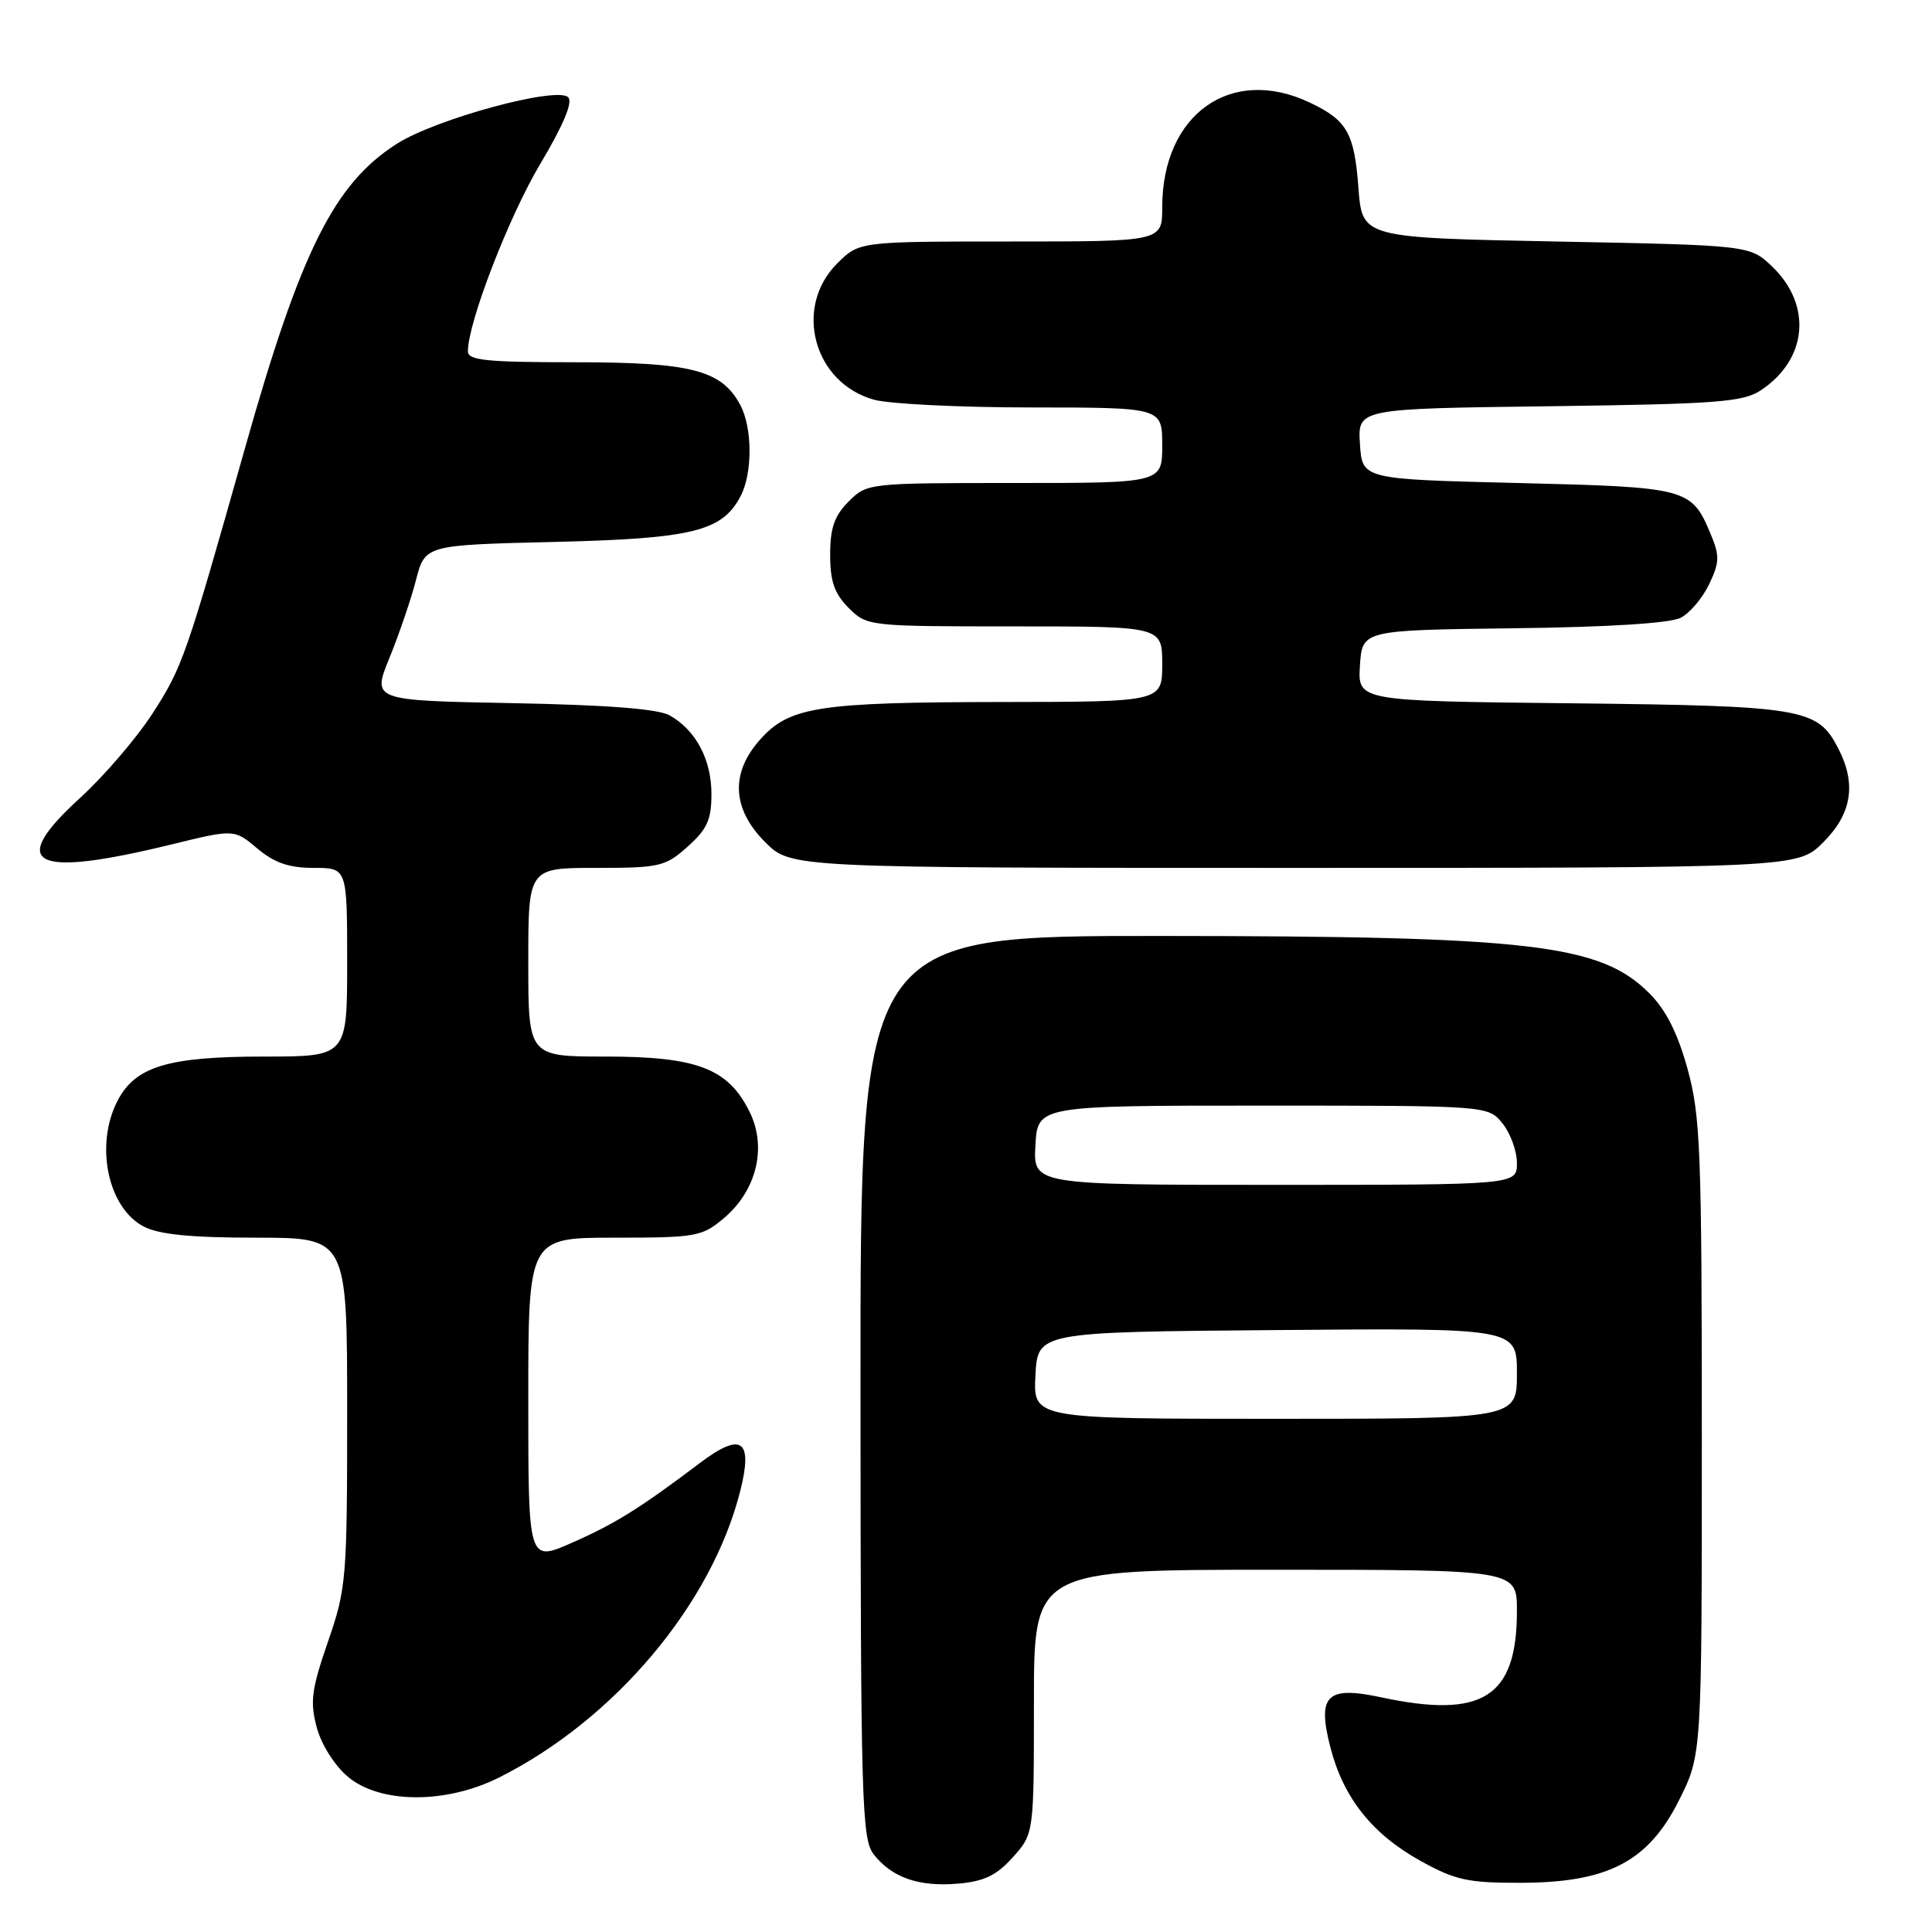 <?xml version="1.0" encoding="UTF-8" standalone="no"?>
<!DOCTYPE svg PUBLIC "-//W3C//DTD SVG 1.1//EN" "http://www.w3.org/Graphics/SVG/1.1/DTD/svg11.dtd" >
<svg xmlns="http://www.w3.org/2000/svg" xmlns:xlink="http://www.w3.org/1999/xlink" version="1.1" viewBox="0 0 256 256">
 <g >
 <path fill="currentColor"
d=" M 134.22 246.08 C 137.00 242.97 137.00 242.97 137.00 225.48 C 137.00 208.00 137.00 208.00 169.00 208.00 C 201.00 208.00 201.00 208.00 201.00 213.45 C 201.00 224.92 196.46 227.79 182.94 224.89 C 175.77 223.36 174.50 224.64 176.30 231.60 C 178.03 238.26 181.84 243.04 188.25 246.59 C 192.83 249.13 194.52 249.50 201.50 249.48 C 213.08 249.46 218.42 246.67 222.50 238.50 C 225.50 232.50 225.50 232.50 225.50 190.50 C 225.50 152.40 225.32 147.86 223.61 141.64 C 222.29 136.87 220.75 133.82 218.54 131.61 C 212.04 125.11 202.95 124.04 153.75 124.02 C 114.00 124.00 114.00 124.00 114.02 183.75 C 114.04 238.82 114.18 243.67 115.77 245.71 C 118.20 248.81 121.77 250.04 126.97 249.59 C 130.43 249.29 132.06 248.49 134.22 246.08 Z  M 66.17 235.51 C 81.47 227.82 94.31 212.55 98.09 197.55 C 99.80 190.76 98.26 189.69 92.76 193.84 C 84.78 199.87 81.50 201.91 75.75 204.44 C 70.00 206.97 70.00 206.97 70.00 185.49 C 70.00 164.00 70.00 164.00 81.42 164.00 C 92.24 164.00 93.01 163.86 95.90 161.43 C 100.28 157.74 101.66 151.99 99.30 147.27 C 96.46 141.57 92.34 140.00 80.27 140.00 C 70.00 140.00 70.00 140.00 70.00 127.50 C 70.00 115.00 70.00 115.00 78.98 115.00 C 87.42 115.00 88.16 114.83 91.12 112.18 C 93.70 109.88 94.27 108.61 94.27 105.22 C 94.27 100.65 92.21 96.76 88.75 94.80 C 87.22 93.93 80.52 93.41 67.90 93.17 C 49.30 92.82 49.30 92.82 51.61 87.16 C 52.88 84.05 54.46 79.41 55.12 76.86 C 56.32 72.22 56.32 72.22 73.41 71.81 C 91.70 71.37 95.64 70.42 98.10 65.81 C 99.73 62.77 99.72 56.71 98.09 53.66 C 95.61 49.03 91.61 48.00 76.10 48.00 C 64.46 48.00 62.00 47.75 62.00 46.55 C 62.00 42.74 67.43 28.68 71.61 21.68 C 74.65 16.58 75.93 13.53 75.29 12.89 C 73.80 11.40 57.80 15.74 52.62 19.03 C 44.29 24.31 39.83 33.25 32.43 59.49 C 24.66 87.02 24.16 88.44 20.21 94.54 C 18.09 97.82 13.76 102.86 10.60 105.74 C 0.85 114.64 4.33 116.39 22.77 111.88 C 31.04 109.86 31.04 109.86 34.10 112.43 C 36.37 114.34 38.29 115.00 41.58 115.00 C 46.00 115.00 46.00 115.00 46.00 127.50 C 46.00 140.00 46.00 140.00 34.97 140.00 C 22.26 140.00 17.92 141.31 15.57 145.87 C 12.54 151.72 14.29 160.07 19.06 162.53 C 21.10 163.58 25.31 164.00 33.95 164.00 C 46.00 164.00 46.00 164.00 46.00 187.08 C 46.00 209.22 45.90 210.47 43.45 217.55 C 41.27 223.88 41.06 225.49 41.97 228.89 C 42.58 231.17 44.34 233.95 46.10 235.43 C 50.37 239.02 59.11 239.06 66.17 235.51 Z  M 241.60 111.60 C 245.39 107.81 246.01 103.86 243.57 99.15 C 240.83 93.84 238.96 93.53 208.20 93.19 C 179.90 92.89 179.90 92.89 180.20 88.19 C 180.50 83.50 180.50 83.50 200.50 83.25 C 213.13 83.10 221.31 82.58 222.70 81.86 C 223.92 81.23 225.62 79.22 226.48 77.39 C 227.85 74.52 227.88 73.64 226.68 70.79 C 224.13 64.67 223.65 64.55 201.10 64.00 C 180.50 63.50 180.50 63.50 180.20 58.83 C 179.90 54.15 179.90 54.15 205.25 53.83 C 227.40 53.54 230.93 53.28 233.28 51.74 C 239.49 47.66 240.17 40.46 234.83 35.33 C 231.87 32.50 231.87 32.50 206.19 32.00 C 180.50 31.50 180.50 31.50 180.00 24.90 C 179.45 17.60 178.50 15.94 173.55 13.59 C 163.12 8.64 154.00 15.12 154.00 27.47 C 154.00 32.00 154.00 32.00 133.92 32.00 C 113.85 32.00 113.85 32.00 110.92 34.92 C 105.11 40.74 107.81 50.74 115.80 52.96 C 117.83 53.53 127.26 53.99 136.75 53.99 C 154.00 54.00 154.00 54.00 154.00 59.00 C 154.00 64.00 154.00 64.00 134.45 64.00 C 115.04 64.00 114.89 64.02 112.45 66.45 C 110.56 68.35 110.00 69.96 110.00 73.50 C 110.00 77.04 110.56 78.65 112.45 80.55 C 114.89 82.98 115.04 83.00 134.45 83.00 C 154.00 83.00 154.00 83.00 154.00 88.00 C 154.00 93.00 154.00 93.00 132.75 93.02 C 108.46 93.05 104.62 93.64 100.75 97.96 C 96.75 102.42 96.98 107.18 101.40 111.60 C 104.80 115.00 104.80 115.00 171.50 115.00 C 238.20 115.00 238.20 115.00 241.60 111.60 Z  M 137.20 182.25 C 137.50 176.50 137.50 176.50 169.25 176.24 C 201.00 175.97 201.00 175.97 201.00 181.99 C 201.00 188.00 201.00 188.00 168.95 188.00 C 136.90 188.00 136.90 188.00 137.20 182.25 Z  M 137.20 151.75 C 137.50 146.50 137.50 146.50 167.34 146.50 C 197.18 146.50 197.18 146.50 199.09 148.86 C 200.14 150.16 201.00 152.52 201.00 154.11 C 201.00 157.00 201.00 157.00 168.95 157.00 C 136.90 157.00 136.90 157.00 137.20 151.75 Z "/>
</g>
</svg>